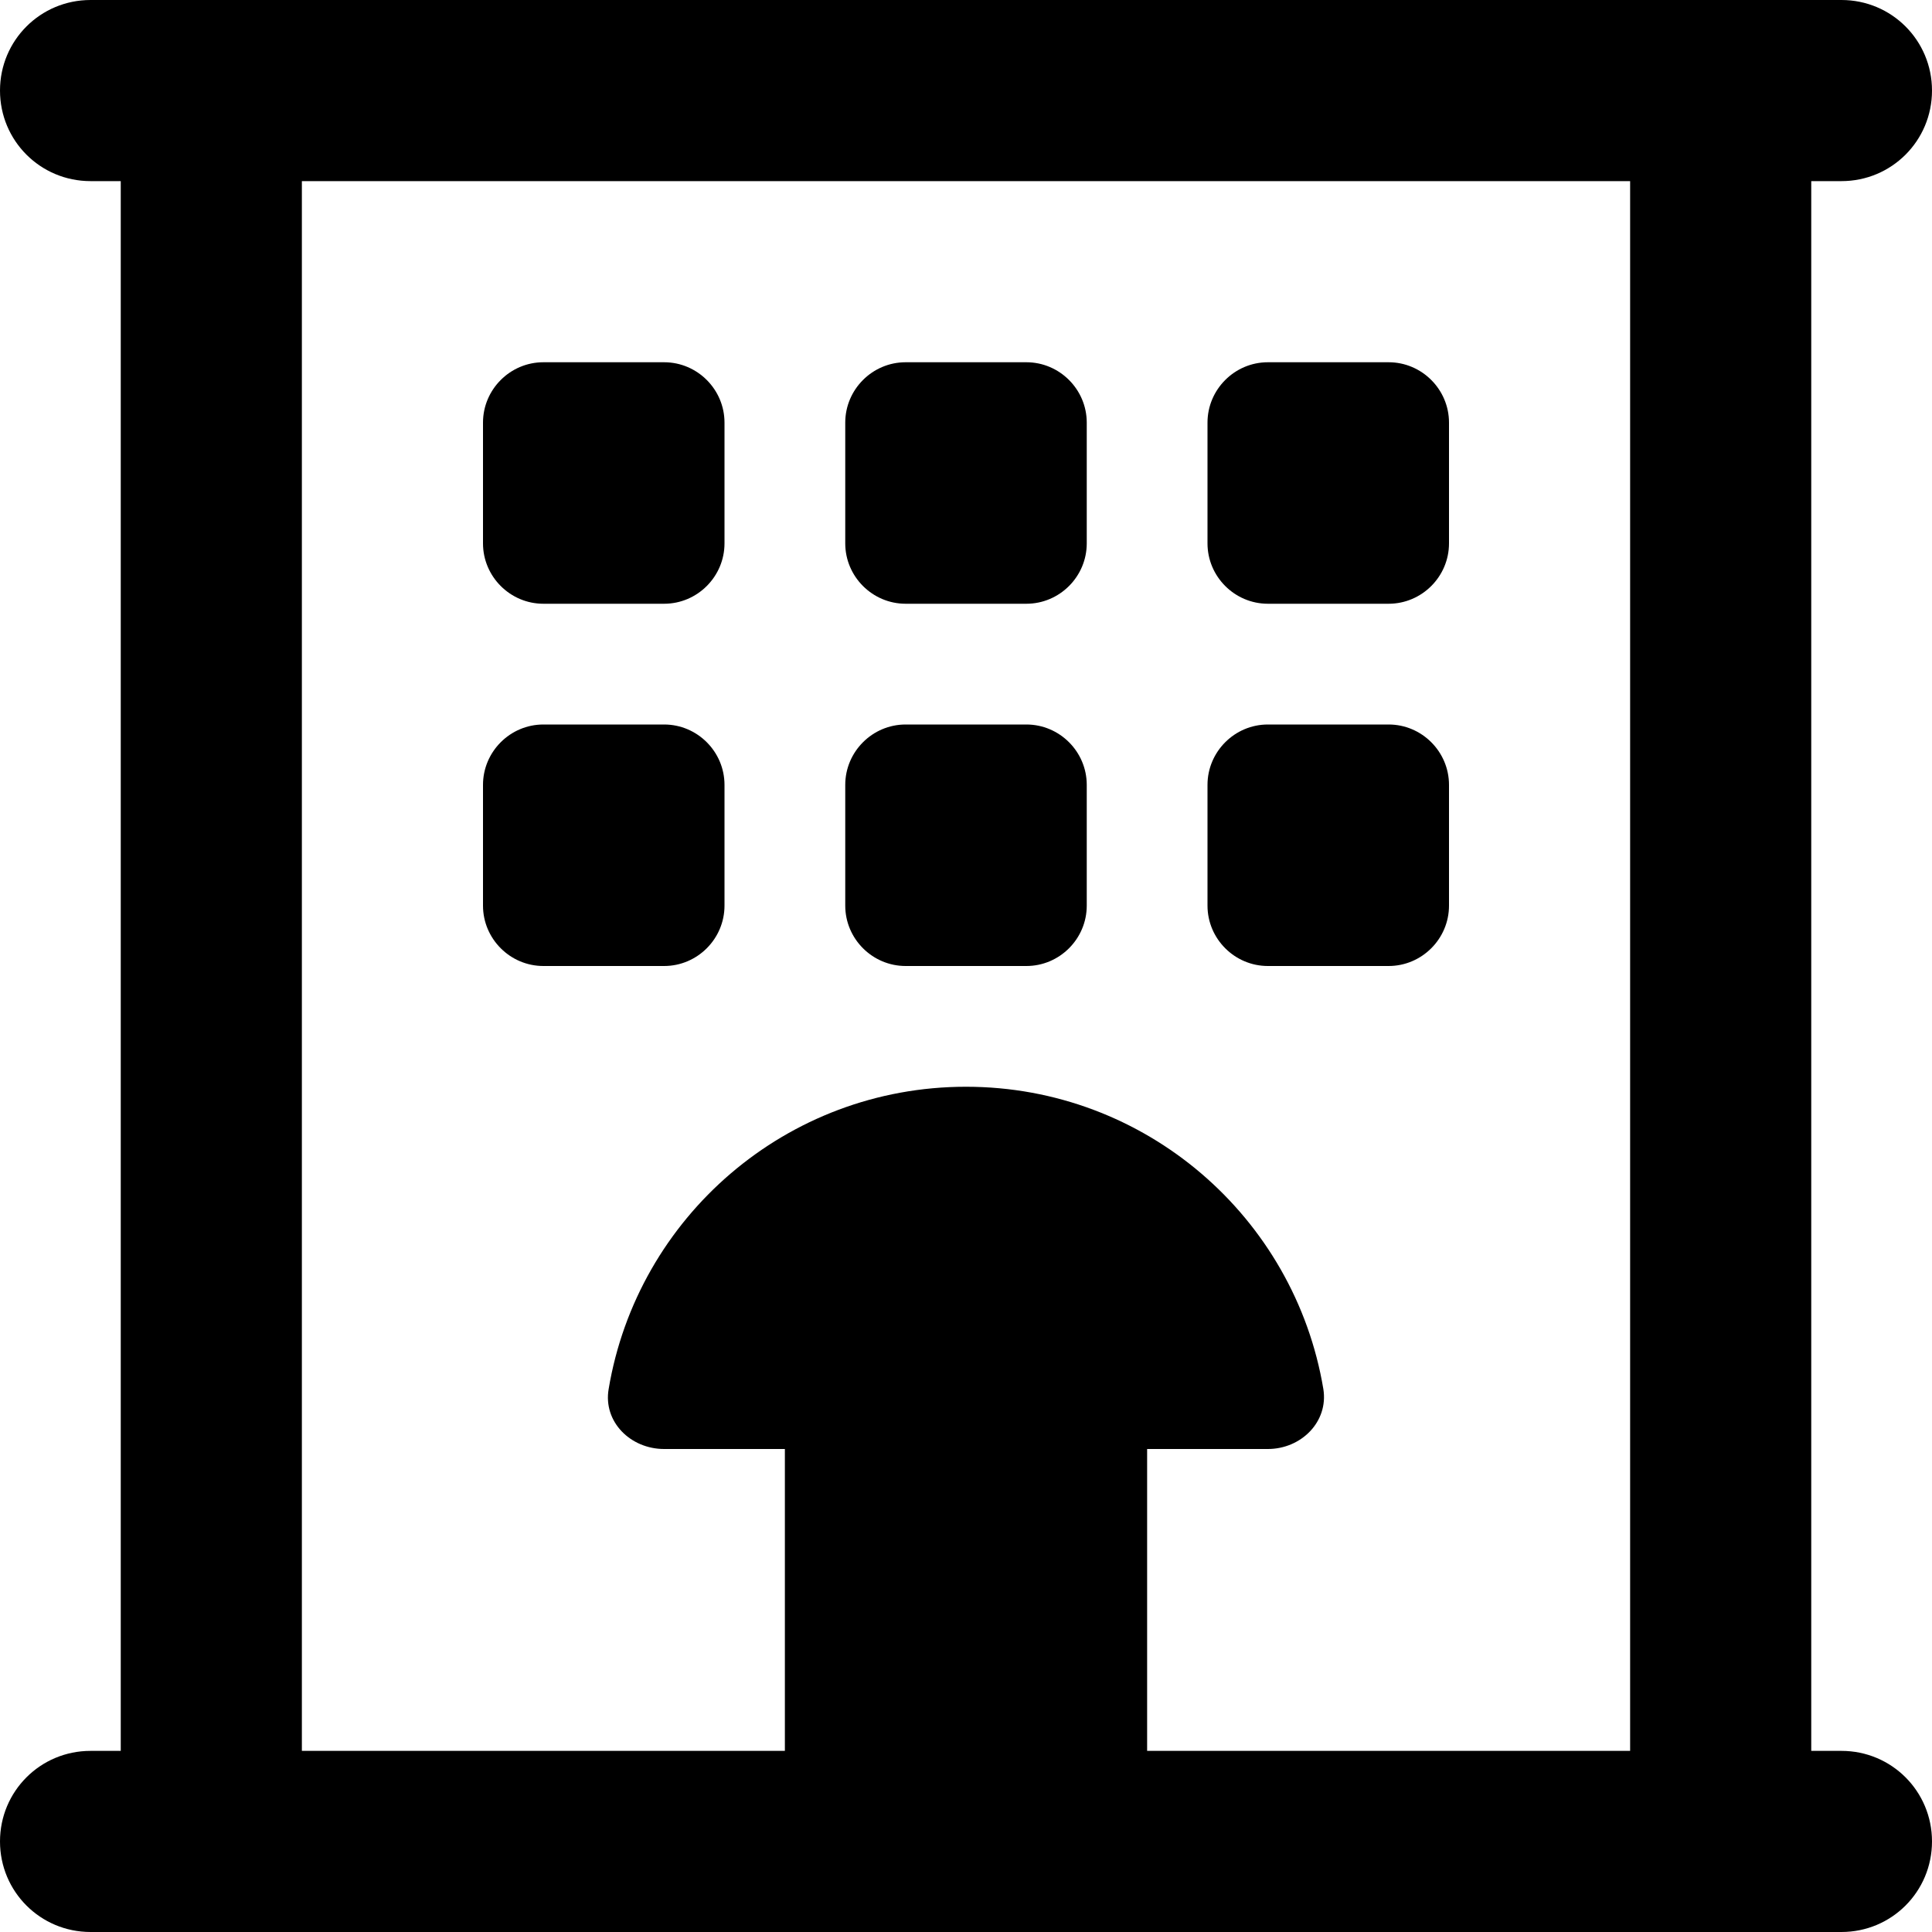 <svg fill="currentColor" xmlns="http://www.w3.org/2000/svg" viewBox="0 0 512 512"><!--! Font Awesome Pro 6.3.0 by @fontawesome - https://fontawesome.com License - https://fontawesome.com/license (Commercial License) Copyright 2023 Fonticons, Inc. --><path d="M24 0C10.7 0 0 10.7 0 24S10.7 48 24 48h8V464H24c-13.3 0-24 10.7-24 24s10.7 24 24 24H488c13.3 0 24-10.7 24-24s-10.7-24-24-24h-8V48h8c13.3 0 24-10.7 24-24s-10.7-24-24-24H24zM432 48V464H304V384h32c8.8 0 16.1-7.2 14.7-15.9C343.1 322.6 303.6 288 256 288s-87.1 34.6-94.7 80.1c-1.5 8.7 5.8 15.9 14.7 15.9h32v80H80V48H432zM144 96c-8.8 0-16 7.2-16 16v32c0 8.8 7.2 16 16 16h32c8.8 0 16-7.2 16-16V112c0-8.8-7.2-16-16-16H144zm80 16v32c0 8.8 7.2 16 16 16h32c8.8 0 16-7.2 16-16V112c0-8.8-7.2-16-16-16H240c-8.8 0-16 7.2-16 16zM336 96c-8.8 0-16 7.2-16 16v32c0 8.8 7.2 16 16 16h32c8.8 0 16-7.2 16-16V112c0-8.8-7.2-16-16-16H336zM128 208v32c0 8.8 7.2 16 16 16h32c8.8 0 16-7.2 16-16V208c0-8.8-7.2-16-16-16H144c-8.8 0-16 7.2-16 16zm112-16c-8.8 0-16 7.2-16 16v32c0 8.8 7.2 16 16 16h32c8.8 0 16-7.2 16-16V208c0-8.8-7.2-16-16-16H240zm80 16v32c0 8.8 7.2 16 16 16h32c8.8 0 16-7.2 16-16V208c0-8.8-7.2-16-16-16H336c-8.8 0-16 7.2-16 16z"/></svg>